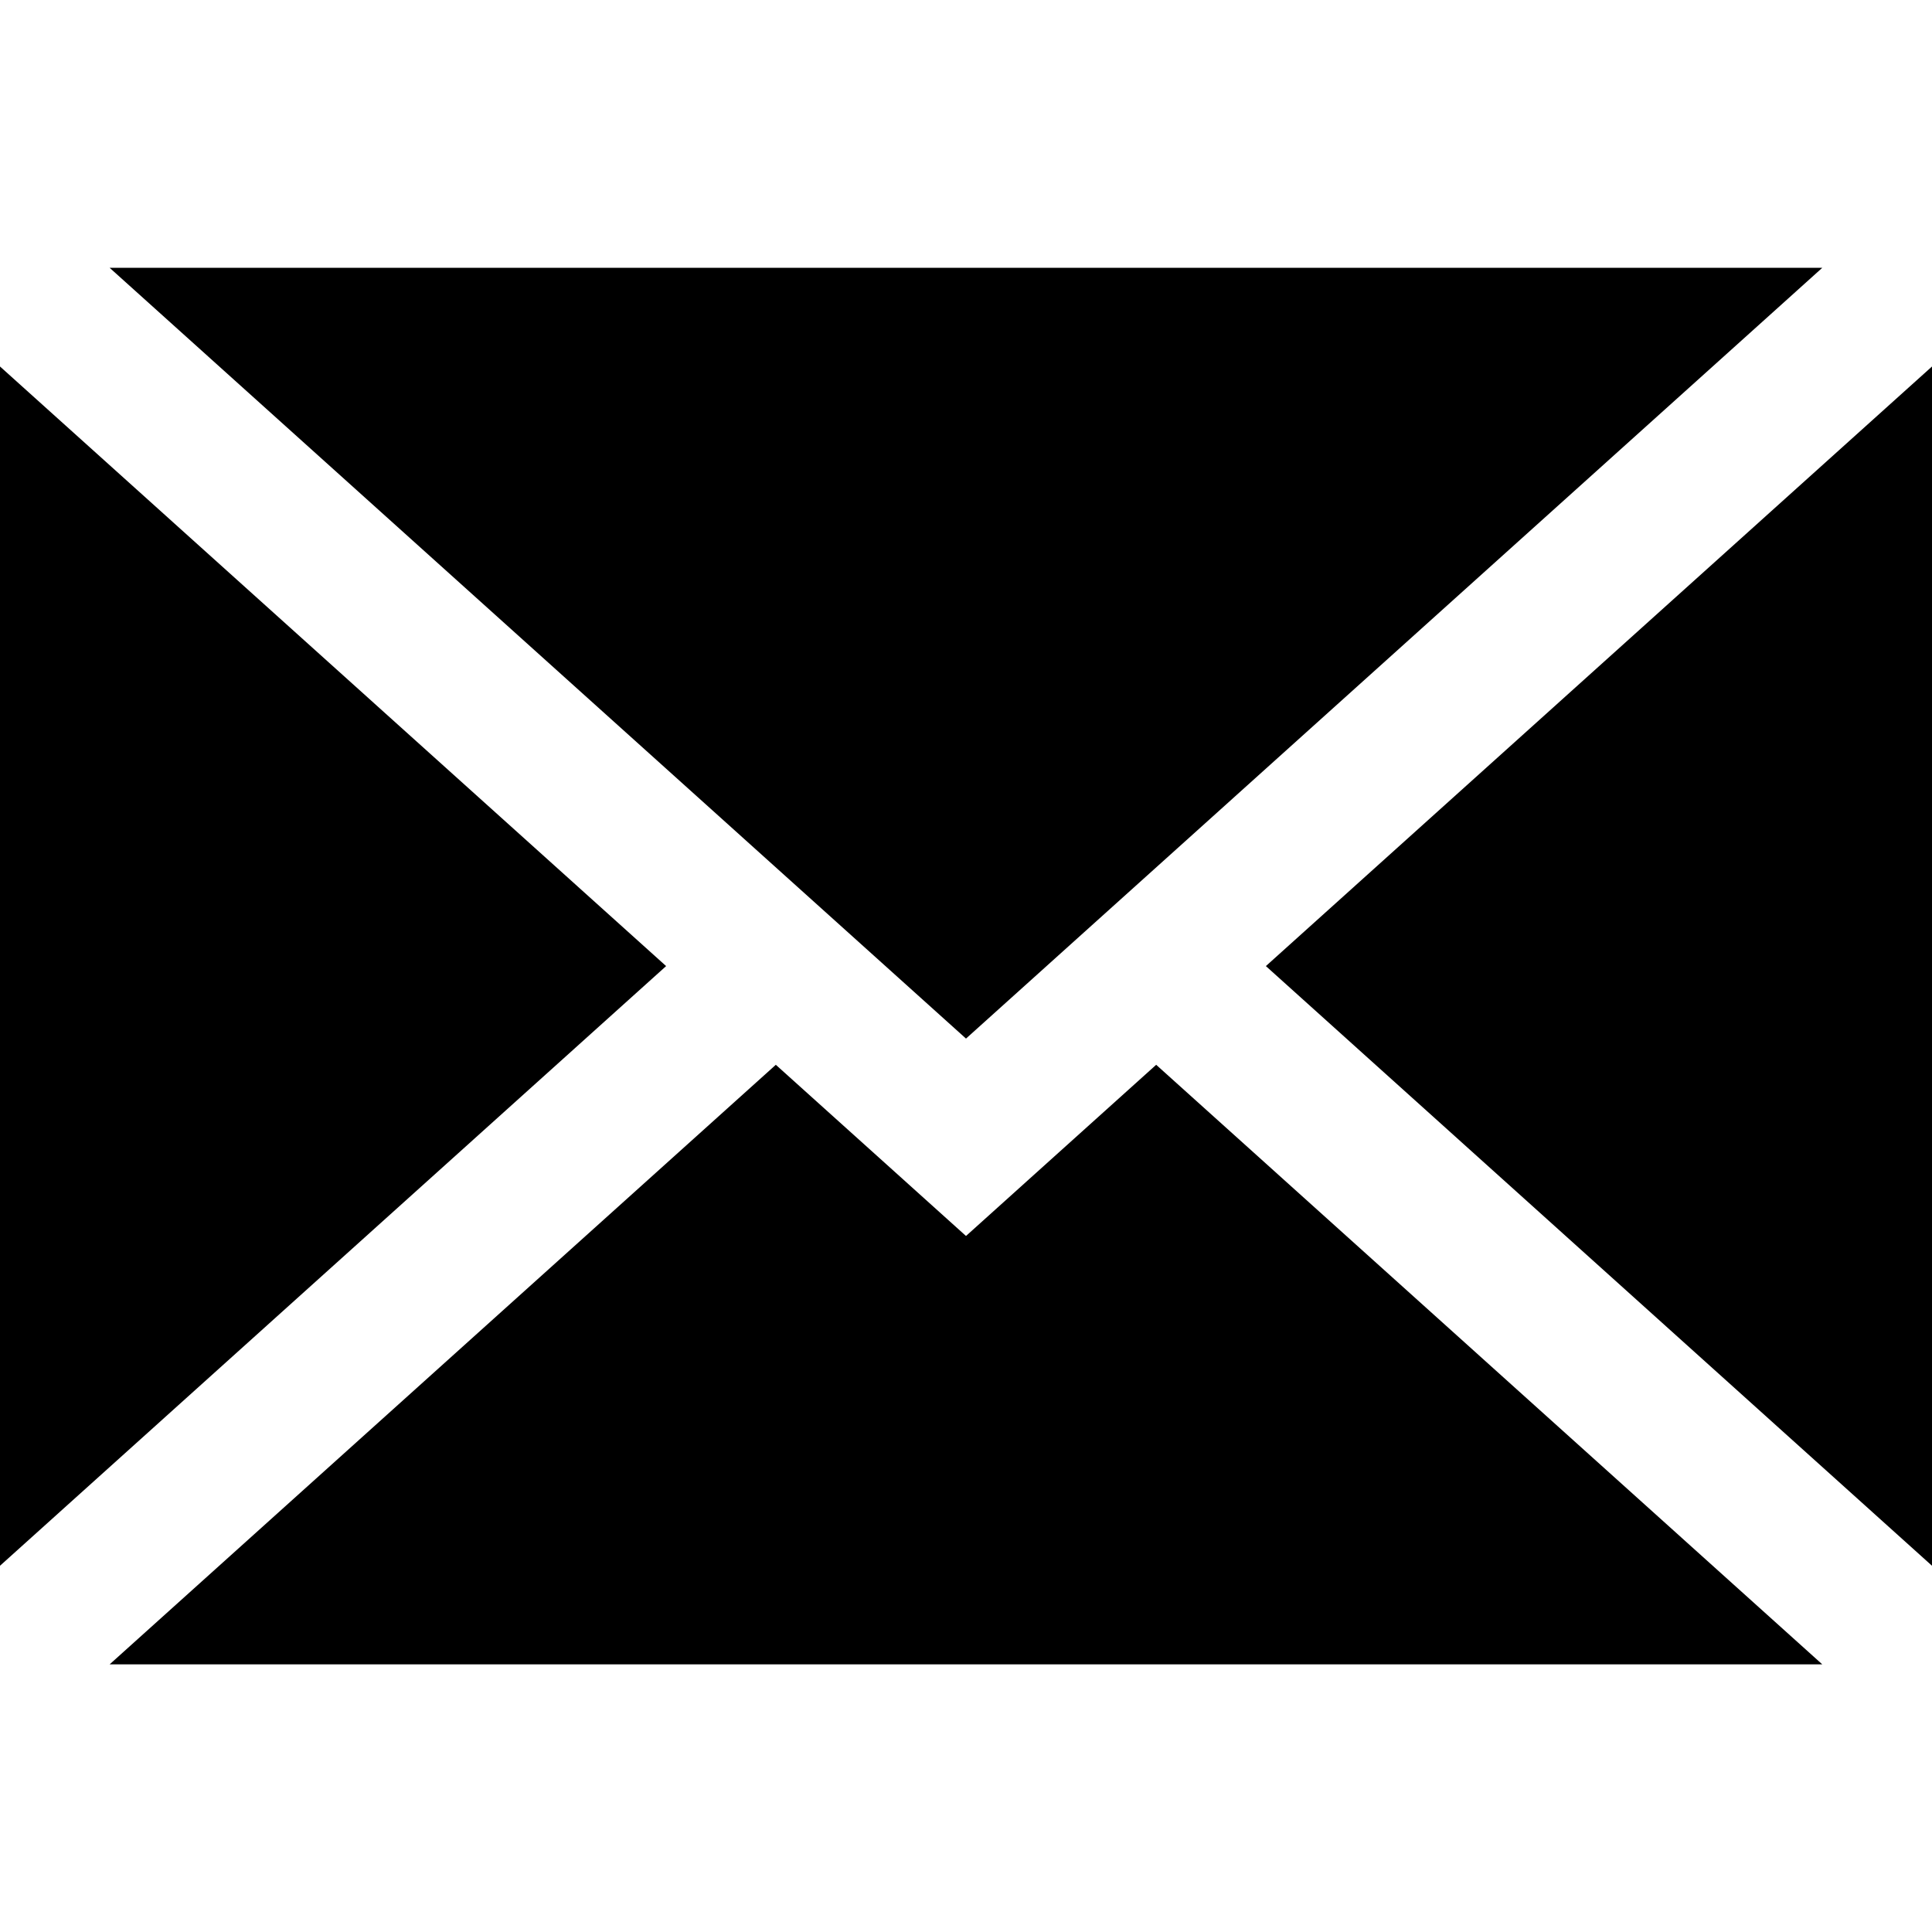 <svg width="23" height="23" viewBox="0 0 23 23" xmlns="http://www.w3.org/2000/svg">
<path d="M23 18.64V4.363L15.07 11.501L23 18.64Z" fill="currentColor"/>
<path d="M11.5 14.714L9.236 12.676L1.305 19.814H21.694L13.764 12.676L11.5 14.714Z" fill="currentColor"/>
<path d="M21.694 3.188H1.305L11.5 12.364L21.694 3.188Z" fill="currentColor"/>
<path d="M0 4.363V18.64L7.93 11.501L0 4.363Z" fill="currentColor"/>
</svg>
